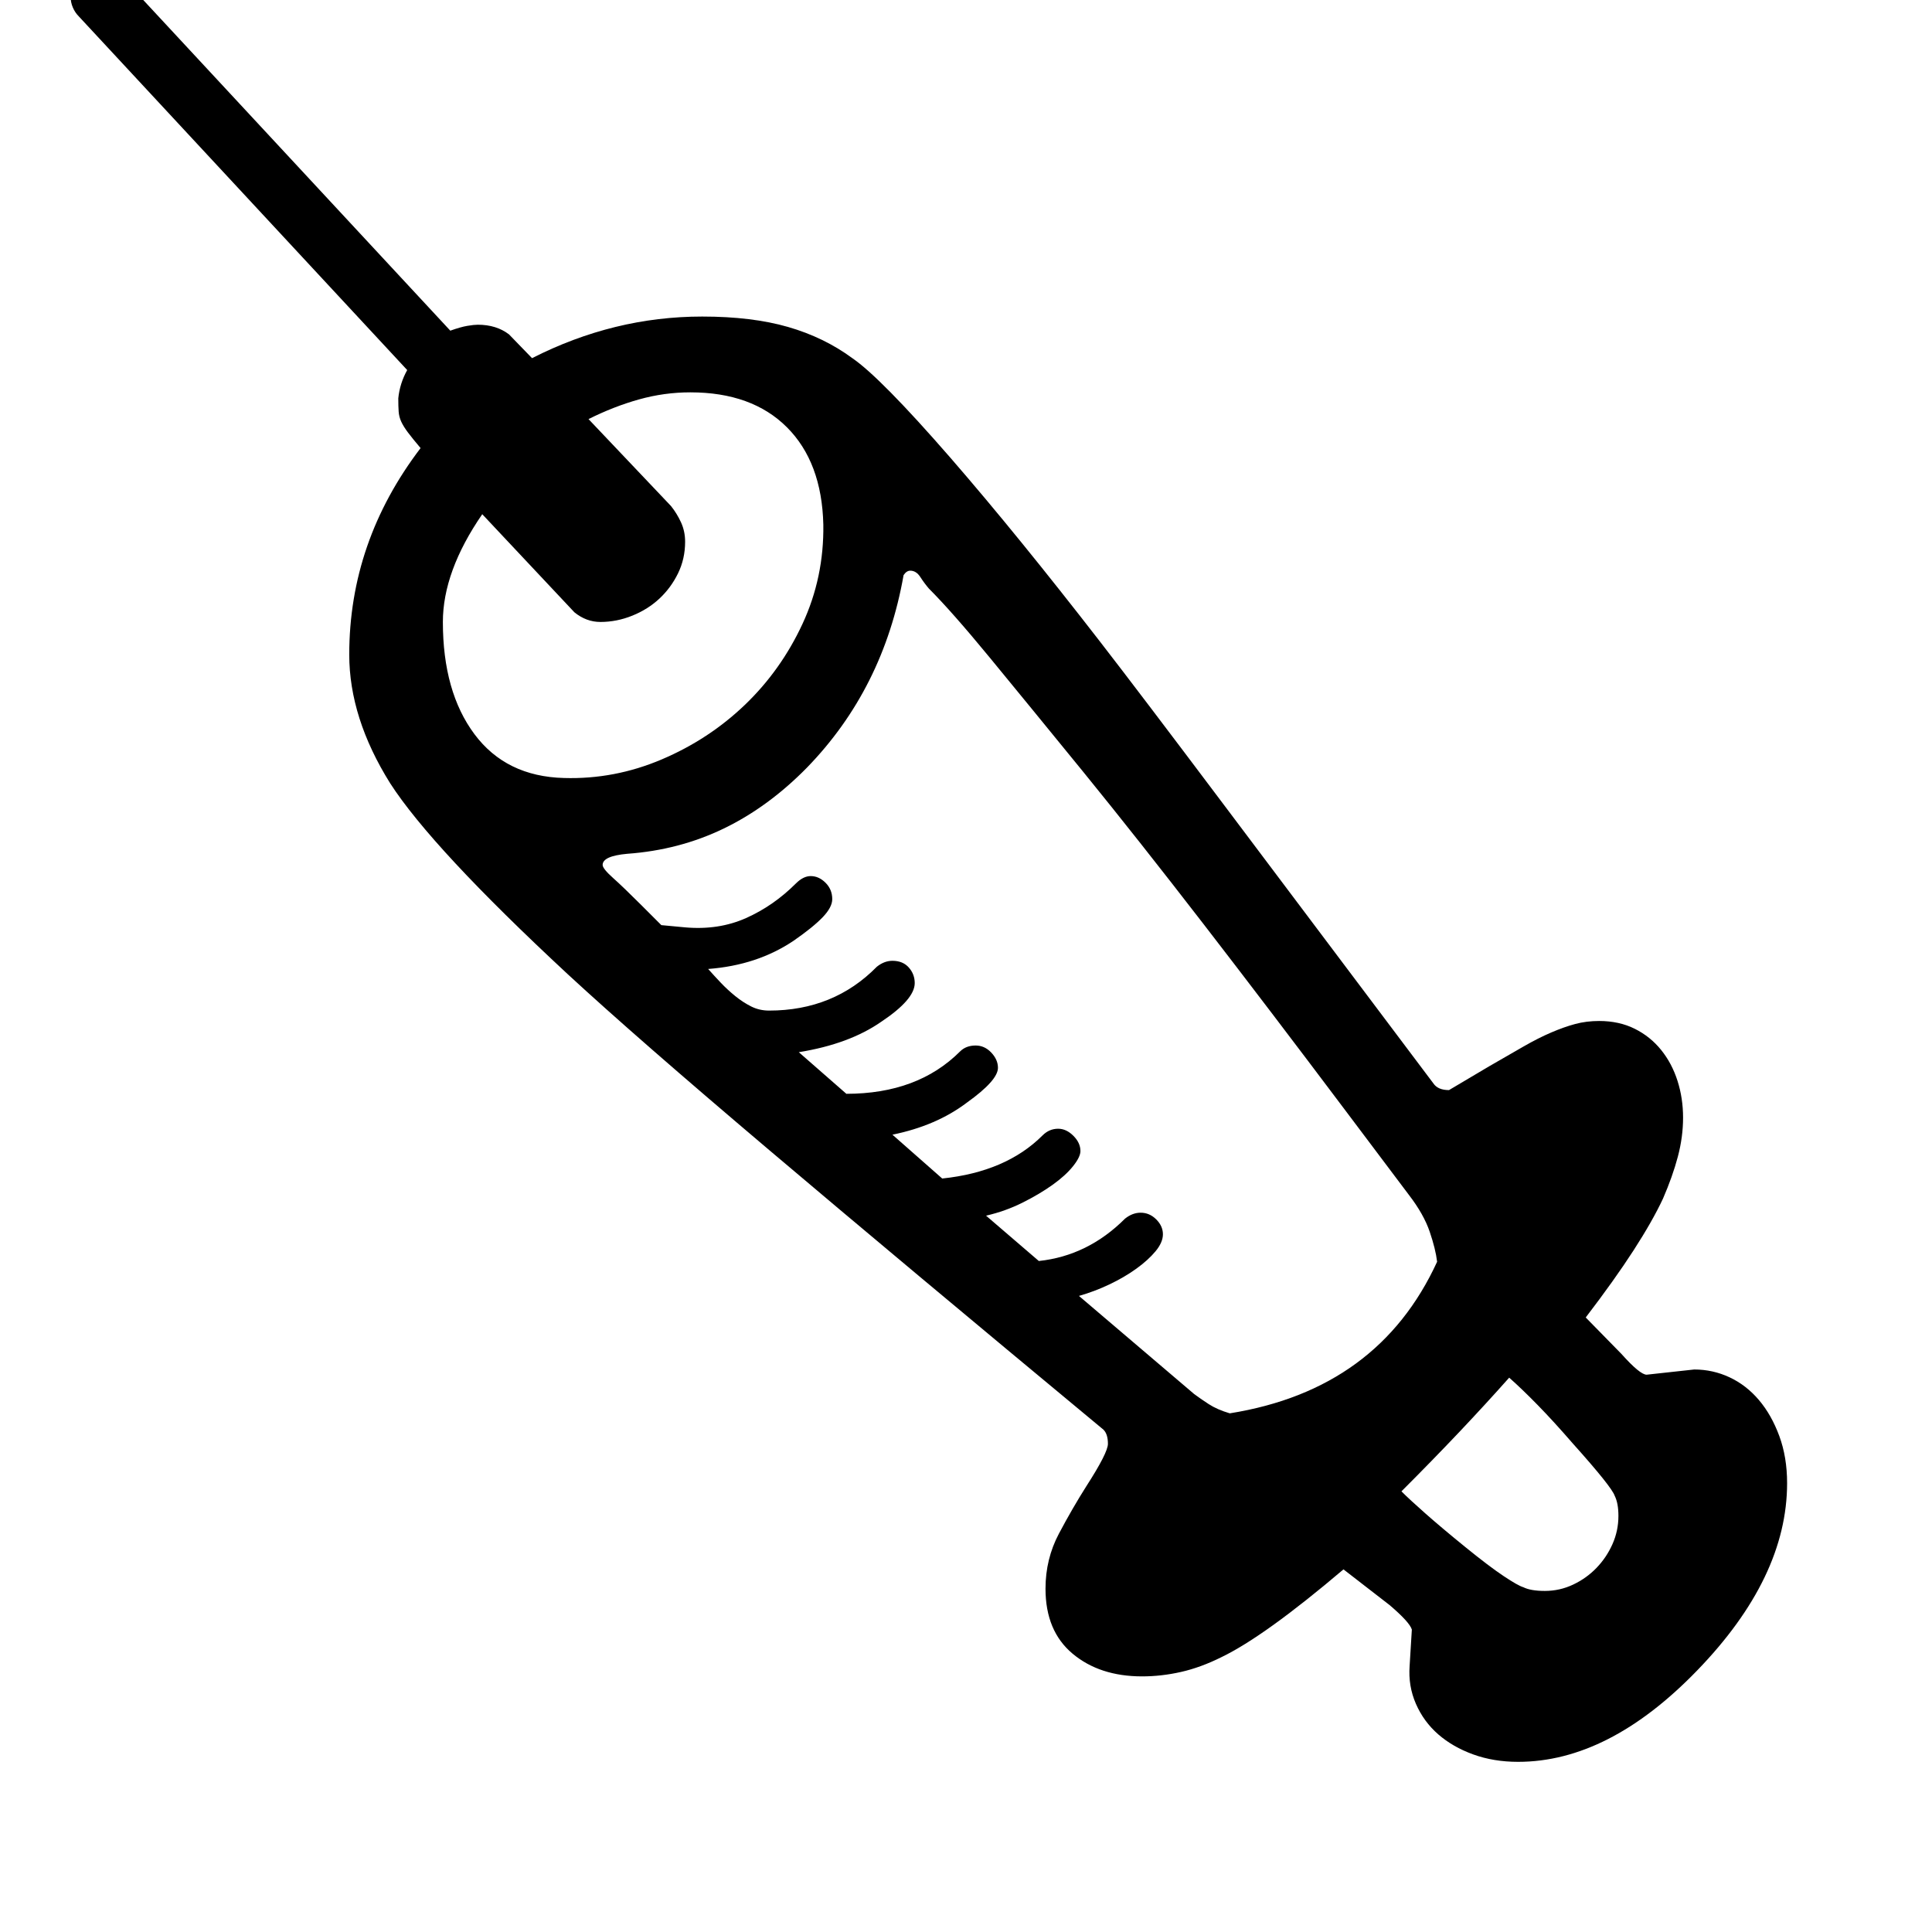 <svg xmlns="http://www.w3.org/2000/svg"
    viewBox="0 0 2600 2600">
  <!--
Digitized data copyright © 2011, Google Corporation.
Android is a trademark of Google and may be registered in certain jurisdictions.
Licensed under the Apache License, Version 2.0
http://www.apache.org/licenses/LICENSE-2.0
  -->
<path d="M2079 2141L2079 2141Q2099 2141 2117 2132.5 2135 2124 2148.5 2110 2162 2096 2170 2078 2178 2060 2178 2040L2178 2040Q2178 2023 2173 2013L2173 2013Q2169 2001 2117 1943L2117 1943Q2091 1913 2069.5 1891 2048 1869 2031 1854L2031 1854Q1999 1890 1963.5 1927.5 1928 1965 1886 2007L1886 2007Q1897 2018 1918.5 2037 1940 2056 1972 2082L1972 2082Q2004 2108 2023.5 2121 2043 2134 2050 2136L2050 2136Q2060 2141 2079 2141ZM773 824L773 824 649 692Q596 769 596 837L596 837Q596 931 638.5 988 681 1045 759 1047L759 1047Q827 1049 890.5 1022 954 995 1002.5 948.5 1051 902 1080 839.5 1109 777 1108 706L1108 706Q1106 622 1059 575 1012 528 929 528L929 528Q894 528 860 537.5 826 547 792 564L792 564 903 681Q911 691 916.5 703 922 715 922 729L922 729Q922 752 912.5 771.5 903 791 887.5 805.5 872 820 851 828.5 830 837 808 837L808 837Q789 837 773 824ZM1565 1661L1565 1661Q1565 1672 1555 1684 1545 1696 1529 1707.5 1513 1719 1493 1728.5 1473 1738 1452 1744L1452 1744 1607 1876Q1615 1882 1626.5 1889.5 1638 1897 1655 1902L1655 1902Q1855 1870 1934 1698L1934 1698Q1932 1681 1924 1657.5 1916 1634 1896 1608L1896 1608 1811 1495Q1708 1358 1620 1244 1532 1130 1458 1039L1458 1039Q1383 947 1332 885 1281 823 1250 792L1250 792Q1244 785 1238.5 776.5 1233 768 1225 768L1225 768Q1220 768 1216 774L1216 774Q1189 927 1086 1033L1086 1033Q1034 1086 974 1115 914 1144 844 1149L844 1149Q811 1152 811 1164L811 1164Q811 1169 825 1181.5 839 1194 863 1218L863 1218 890 1245 922 1248Q967 1252 1004 1235.5 1041 1219 1071 1189L1071 1189Q1081 1179 1091 1179L1091 1179Q1102 1179 1111 1188 1120 1197 1120 1210L1120 1210Q1120 1221 1107 1234.5 1094 1248 1068 1266L1068 1266Q1019 1299 953 1304L953 1304Q961 1313 970 1322.5 979 1332 989.5 1340.5 1000 1349 1011 1354.5 1022 1360 1035 1360L1035 1360Q1122 1360 1180 1301L1180 1301Q1190 1293 1201 1293L1201 1293Q1215 1293 1223 1302 1231 1311 1231 1323L1231 1323Q1231 1345 1186 1375L1186 1375Q1143 1405 1075 1416L1075 1416 1139 1472Q1235 1472 1292 1415L1292 1415Q1300 1407 1313 1407L1313 1407Q1325 1407 1334 1416.5 1343 1426 1343 1437L1343 1437Q1343 1454 1301 1484L1301 1484Q1260 1515 1201 1527L1201 1527 1268 1586Q1354 1577 1403 1528L1403 1528Q1412 1519 1424 1519L1424 1519Q1435 1519 1444.5 1528.5 1454 1538 1454 1549L1454 1549Q1454 1557 1444 1569.5 1434 1582 1416.5 1594.5 1399 1607 1376 1618.5 1353 1630 1327 1636L1327 1636 1398 1697Q1464 1690 1514 1640L1514 1640Q1524 1632 1535 1632L1535 1632Q1547 1632 1556 1641 1565 1650 1565 1661ZM2405 1996L2405 1996Q2405 2123 2284 2248L2284 2248Q2165 2371 2043 2371L2043 2371Q2010 2371 1982.5 2361 1955 2351 1935.5 2334 1916 2317 1905.5 2293 1895 2269 1897 2242L1897 2242 1900 2193Q1897 2183 1870 2160L1870 2160 1808 2112Q1702 2202 1644 2230L1644 2230Q1616 2244 1589.5 2250 1563 2256 1537 2256L1537 2256Q1480 2256 1443.5 2225.5 1407 2195 1407 2138L1407 2138Q1407 2098 1425 2064 1443 2030 1462 2000L1462 2000Q1491 1955 1491 1943L1491 1943Q1491 1930 1485 1924L1485 1924Q1215 1700 1035.5 1548 856 1396 764 1311L764 1311Q581 1141 525 1054L525 1054Q470 966 470 881L470 881Q470 729 566 603L566 603Q555 590 549 582 543 574 540 567.5 537 561 536.5 554 536 547 536 536L536 536Q538 516 548 498L548 498 106 22Q101 17 98 10 95 3 95-5L95-5Q95-21 106.5-33 118-45 134-45L134-45Q151-45 164-31L164-31 606 445Q620 440 629 438.5 638 437 643 437L643 437Q668 437 685 450L685 450 716 482Q826 426 945 426L945 426Q1012 426 1060.5 440 1109 454 1147 482L1147 482Q1185 508 1279 616L1279 616Q1325 669 1375 730.5 1425 792 1480 863L1480 863Q1535 934 1647 1083 1759 1232 1929 1458L1929 1458Q1935 1467 1950 1467L1950 1467 2004 1435Q2030 1420 2050 1408.5 2070 1397 2087.5 1389.5 2105 1382 2120 1378 2135 1374 2152 1374L2152 1374Q2179 1374 2200 1384.5 2221 1395 2235.5 1413 2250 1431 2257.5 1454.5 2265 1478 2265 1504L2265 1504Q2265 1530 2258 1556.5 2251 1583 2238 1613L2238 1613Q2224 1643 2198.5 1682.5 2173 1722 2134 1773L2134 1773 2182 1822Q2207 1850 2216 1850L2216 1850 2280 1843Q2305 1843 2327.5 1853.5 2350 1864 2367 1884 2384 1904 2394.5 1932.5 2405 1961 2405 1996Z"/>
</svg>